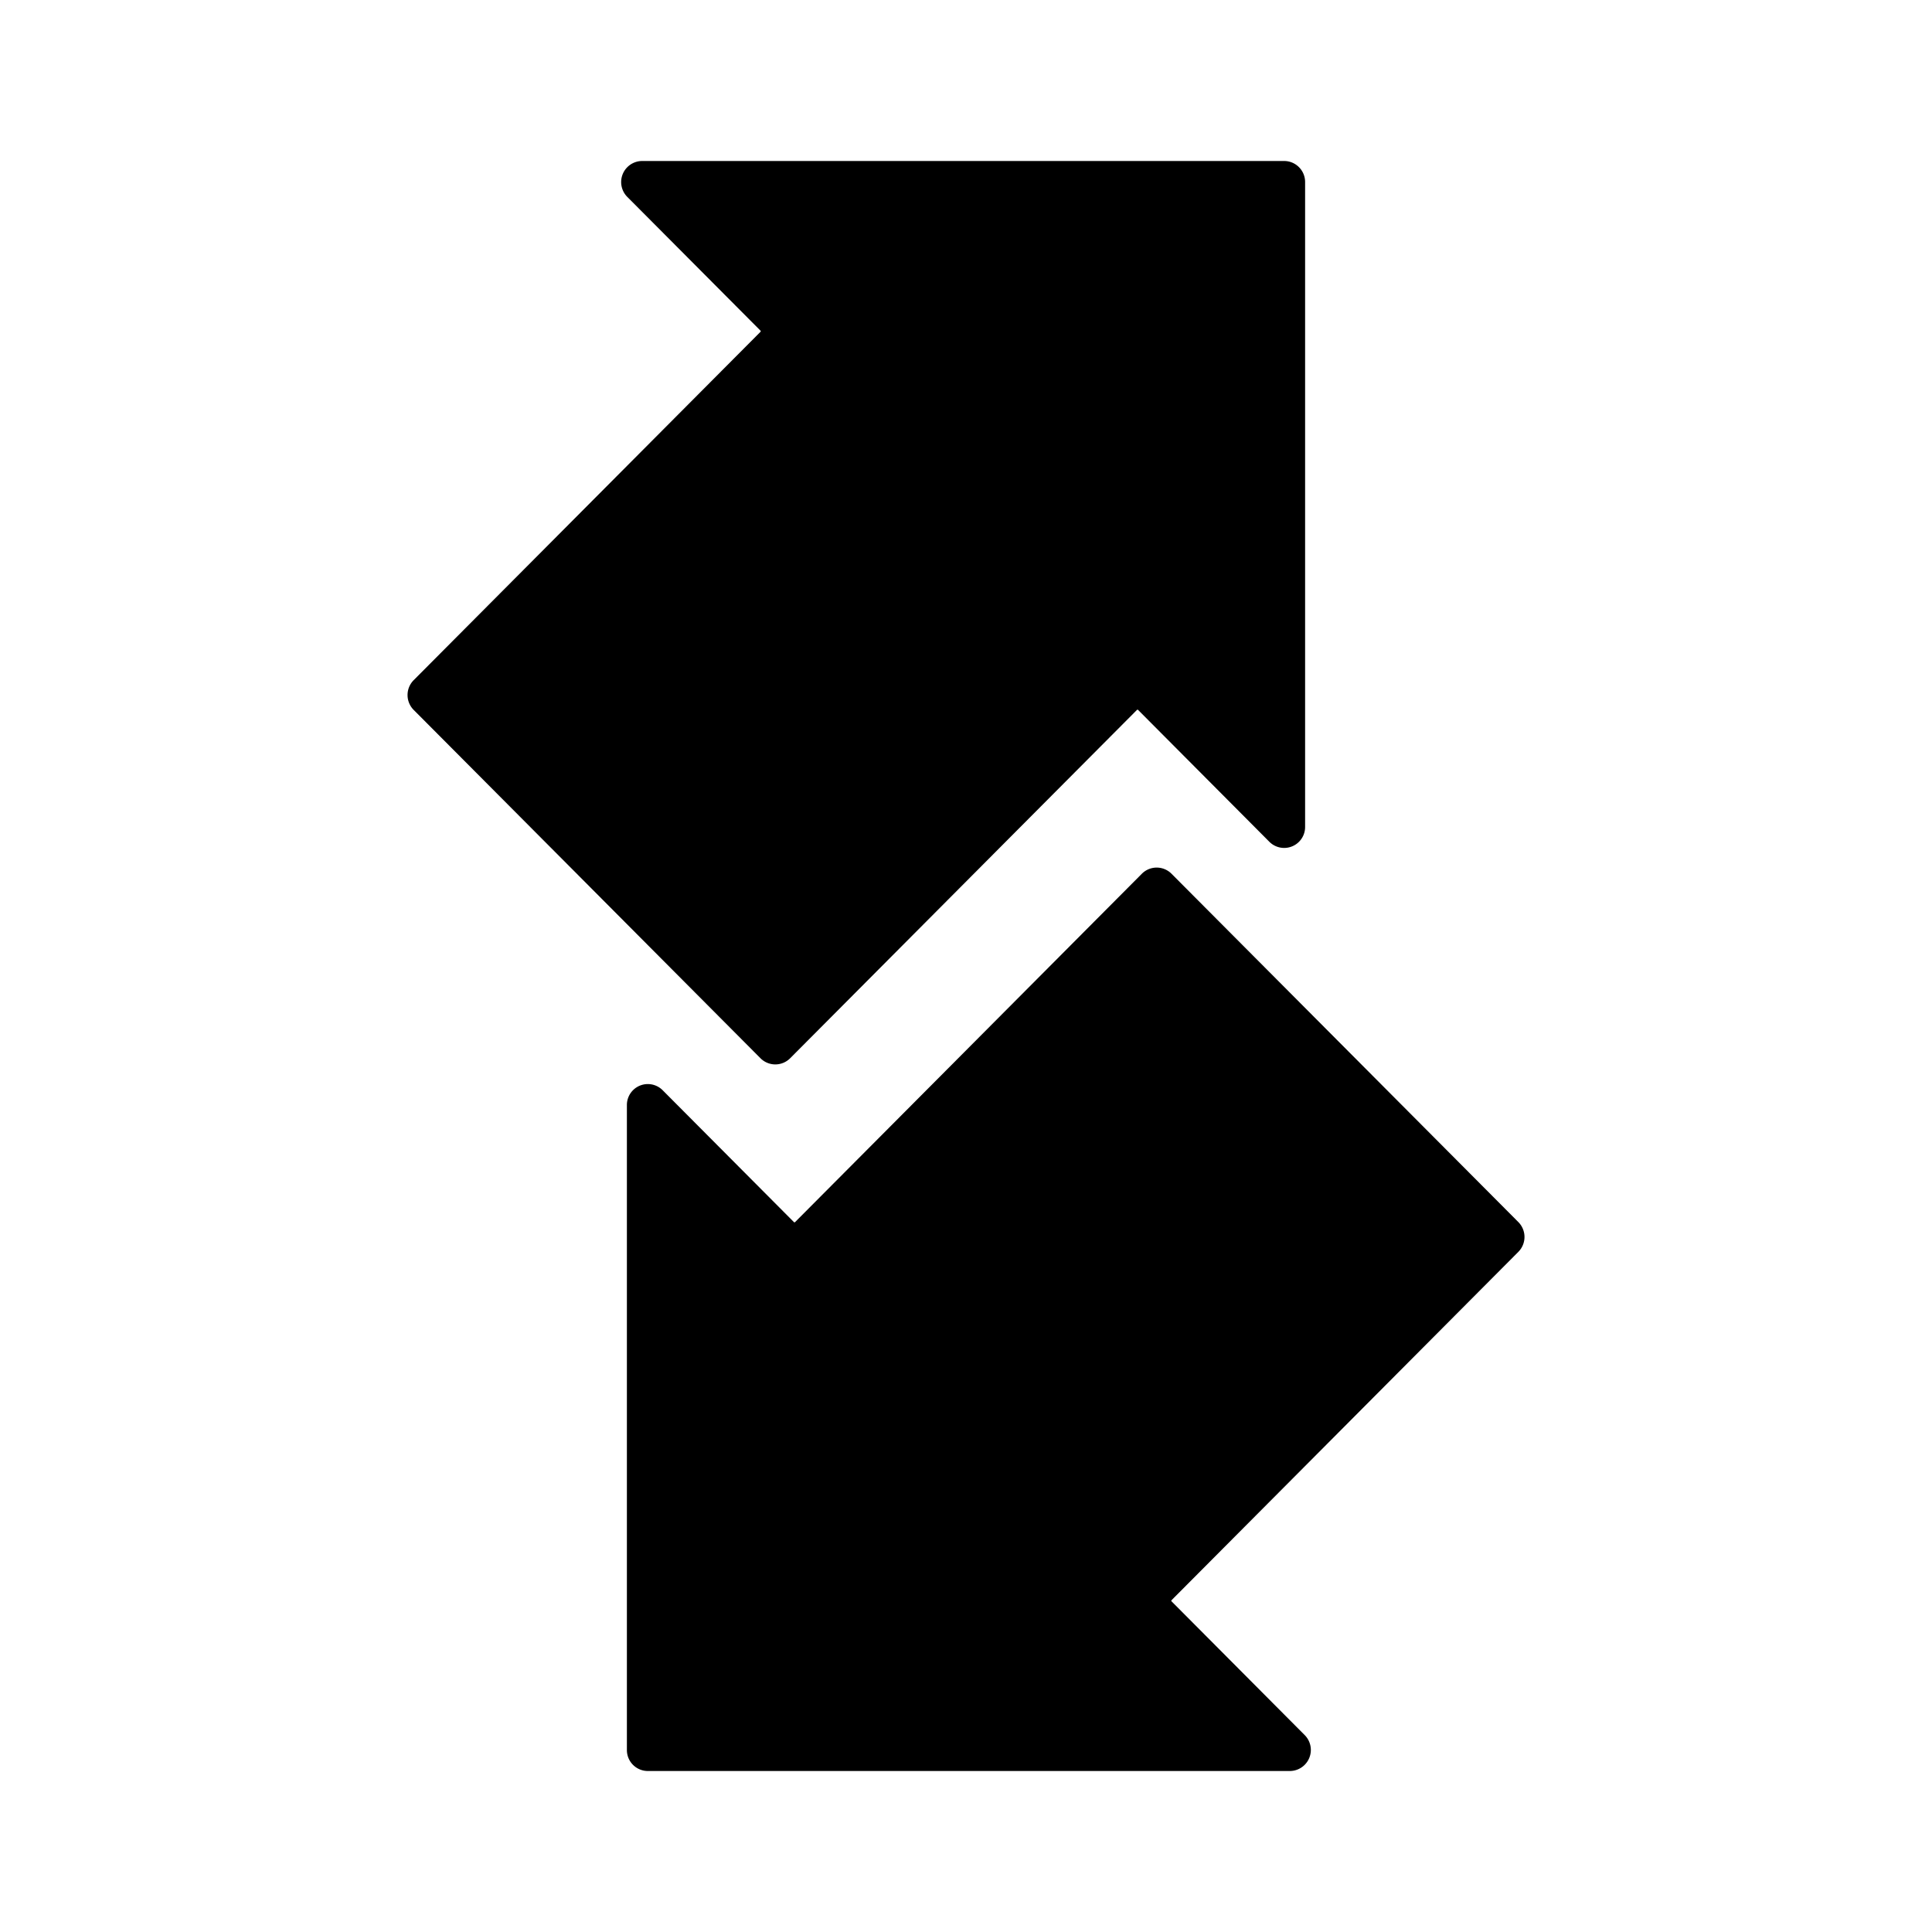 <svg xmlns="http://www.w3.org/2000/svg" width="3em" height="3em" viewBox="0 0 48 48"><g fill="currentColor"><path d="M15.954 4h15.95c.288 0 .521.234.521.523v16.021a.52.52 0 0 1-.888.37l-3.261-3.276a.02.02 0 0 0-.029 0l-8.617 8.655a.52.52 0 0 1-.735 0l-8.617-8.655a.525.525 0 0 1 0-.74l8.617-8.655a.02.02 0 0 0 0-.027l-3.309-3.323A.523.523 0 0 1 15.954 4"/><path d="M28.37 21.707a.52.52 0 0 1 .735 0l8.618 8.655a.525.525 0 0 1 0 .74l-8.617 8.655a.02.02 0 0 0 0 .027l3.308 3.323a.523.523 0 0 1-.367.893H16.095a.52.52 0 0 1-.52-.523V27.456a.52.52 0 0 1 .888-.37l3.261 3.276a.02.02 0 0 0 .03 0z"/></g></svg>
